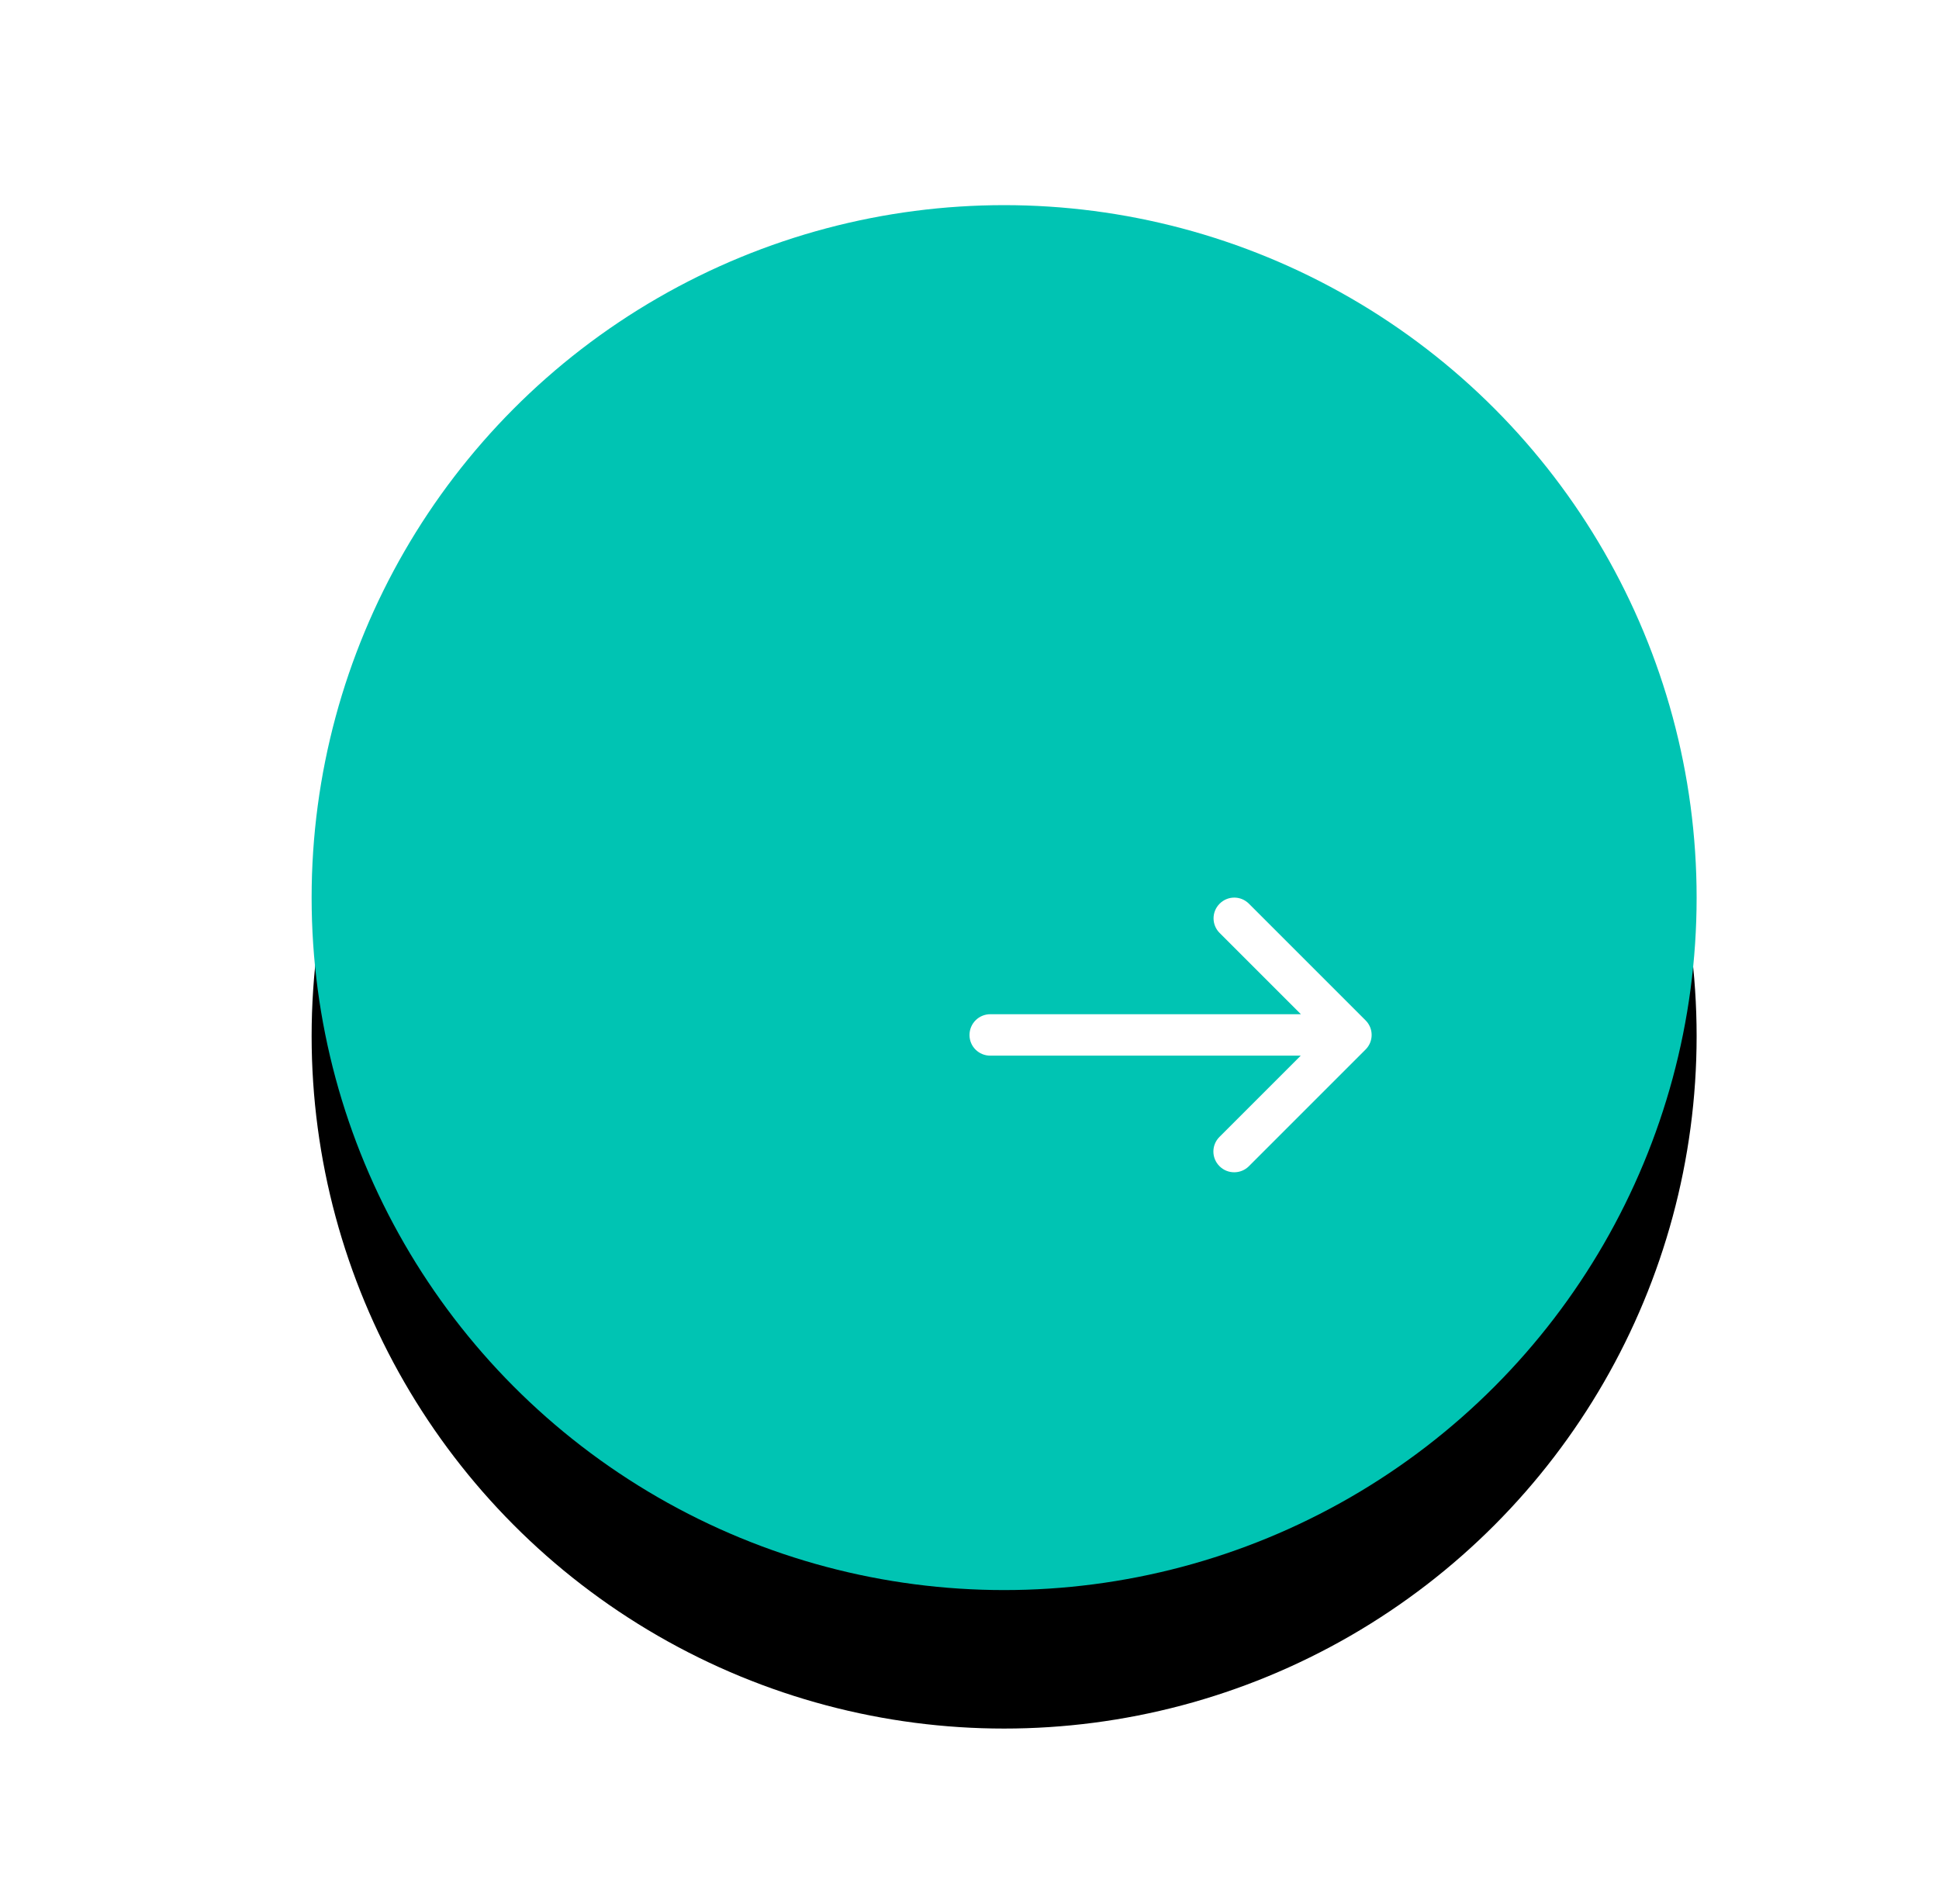 <?xml version="1.0" encoding="UTF-8"?>
<svg width="56px" height="55px" viewBox="0 0 56 55" version="1.1" xmlns="http://www.w3.org/2000/svg" xmlns:xlink="http://www.w3.org/1999/xlink">
    <!-- Generator: Sketch 52.5 (67469) - http://www.bohemiancoding.com/sketch -->
    <title>arrow</title>
    <desc>Created with Sketch.</desc>
    <defs>
        <circle id="path-1" cx="15" cy="16.925" r="20"></circle>
        <filter x="-57.5%" y="-47.5%" width="215.0%" height="215.0%" filterUnits="objectBoundingBox" id="filter-2">
            <feOffset dx="0" dy="4" in="SourceAlpha" result="shadowOffsetOuter1"></feOffset>
            <feGaussianBlur stdDeviation="7" in="shadowOffsetOuter1" result="shadowBlurOuter1"></feGaussianBlur>
            <feColorMatrix values="0 0 0 0 0.298   0 0 0 0 0.729   0 0 0 0 0.847  0 0 0 0.5 0" type="matrix" in="shadowBlurOuter1"></feColorMatrix>
        </filter>
    </defs>
    <g id="Page-1" stroke="none" stroke-width="1" fill="none" fill-rule="evenodd">
        <g id="osakakuma_website" transform="translate(-986, -4561)">
            <g id="Group-10" transform="translate(380, 4561)">
                <g id="arrow" transform="translate(620, 9)">
                    <g id="Oval-2">
                        <use fill="black" fill-opacity="1" filter="url(#filter-2)" xlink:href="#path-1"></use>
                        <use fill="#00C4B3" fill-rule="evenodd" xlink:href="#path-1"></use>
                    </g>
                    <path d="M14.601,21.49 L23.566,21.49 L21.22,23.836 C20.985,24.071 20.985,24.447 21.22,24.682 C21.337,24.799 21.488,24.858 21.645,24.858 C21.801,24.858 21.953,24.799 22.07,24.682 L25.438,21.314 C25.673,21.08 25.673,20.703 25.438,20.469 L22.07,17.101 C21.835,16.866 21.459,16.866 21.224,17.101 C20.99,17.335 20.99,17.712 21.224,17.946 L23.571,20.293 L14.601,20.293 C14.269,20.293 14,20.561 14,20.894 C14,21.226 14.269,21.49 14.601,21.49 Z" id="Path" fill="#FFFFFF" fill-rule="nonzero"></path>
                </g>
            </g>
        </g>
    </g>
</svg>